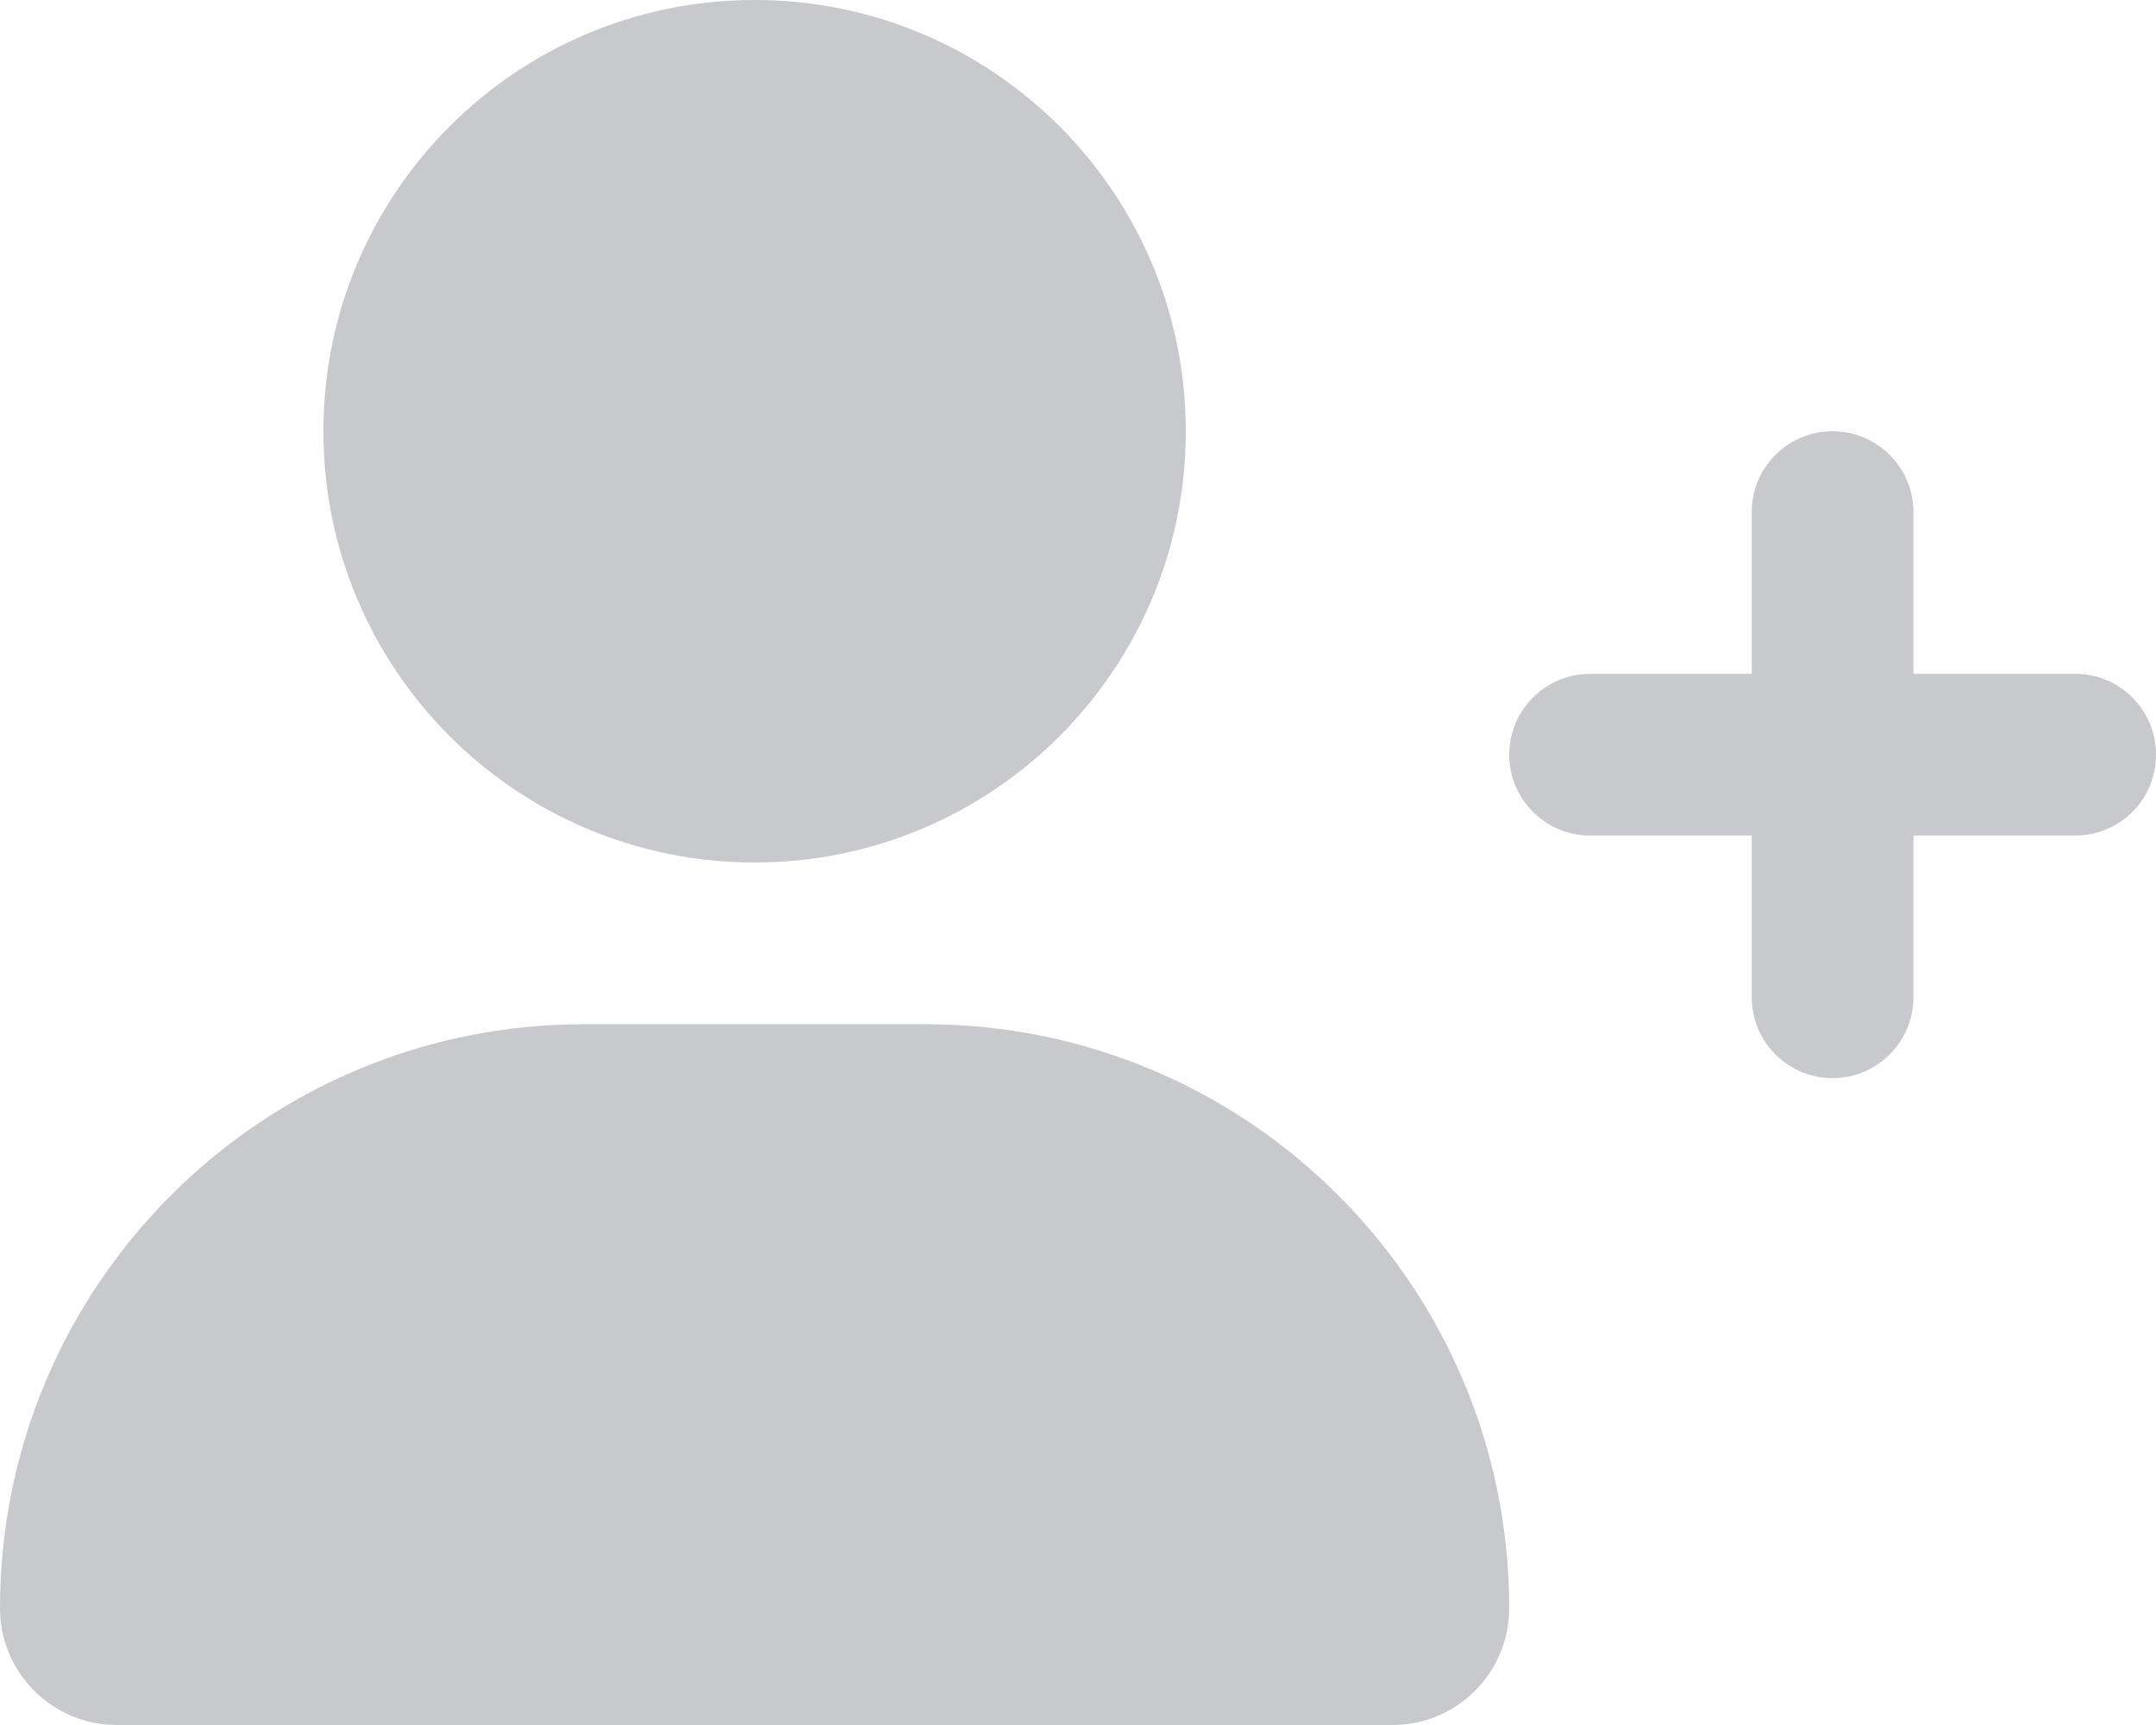 <svg xmlns="http://www.w3.org/2000/svg" viewBox="0 0 640 512" fill="#c7c9cc"><!--! Font Awesome Pro 6.1.1 by @fontawesome - https://fontawesome.com License - https://fontawesome.com/license (Commercial License) Copyright 2022 Fonticons, Inc.--><path d="M224 256c70.7 0 128-57.31 128-128S294.7 0 224 0 96 57.31 96 128s57.3 128 128 128zm50.7 48H173.3C77.61 304 0 381.6 0 477.3 0 496.5 15.52 512 34.66 512h378.7c19.14 0 34.64-15.5 34.64-34.7 0-95.7-77.6-173.3-173.3-173.3zM616 200h-48v-48c0-13.2-10.7-24-24-24s-24 10.75-24 24v48h-48c-13.2 0-24 10.8-24 24s10.75 24 24 24h48v48c0 13.3 10.8 24 24 24s24-10.75 24-24v-48h48c13.3 0 24-10.7 24-24s-10.7-24-24-24z"/></svg>